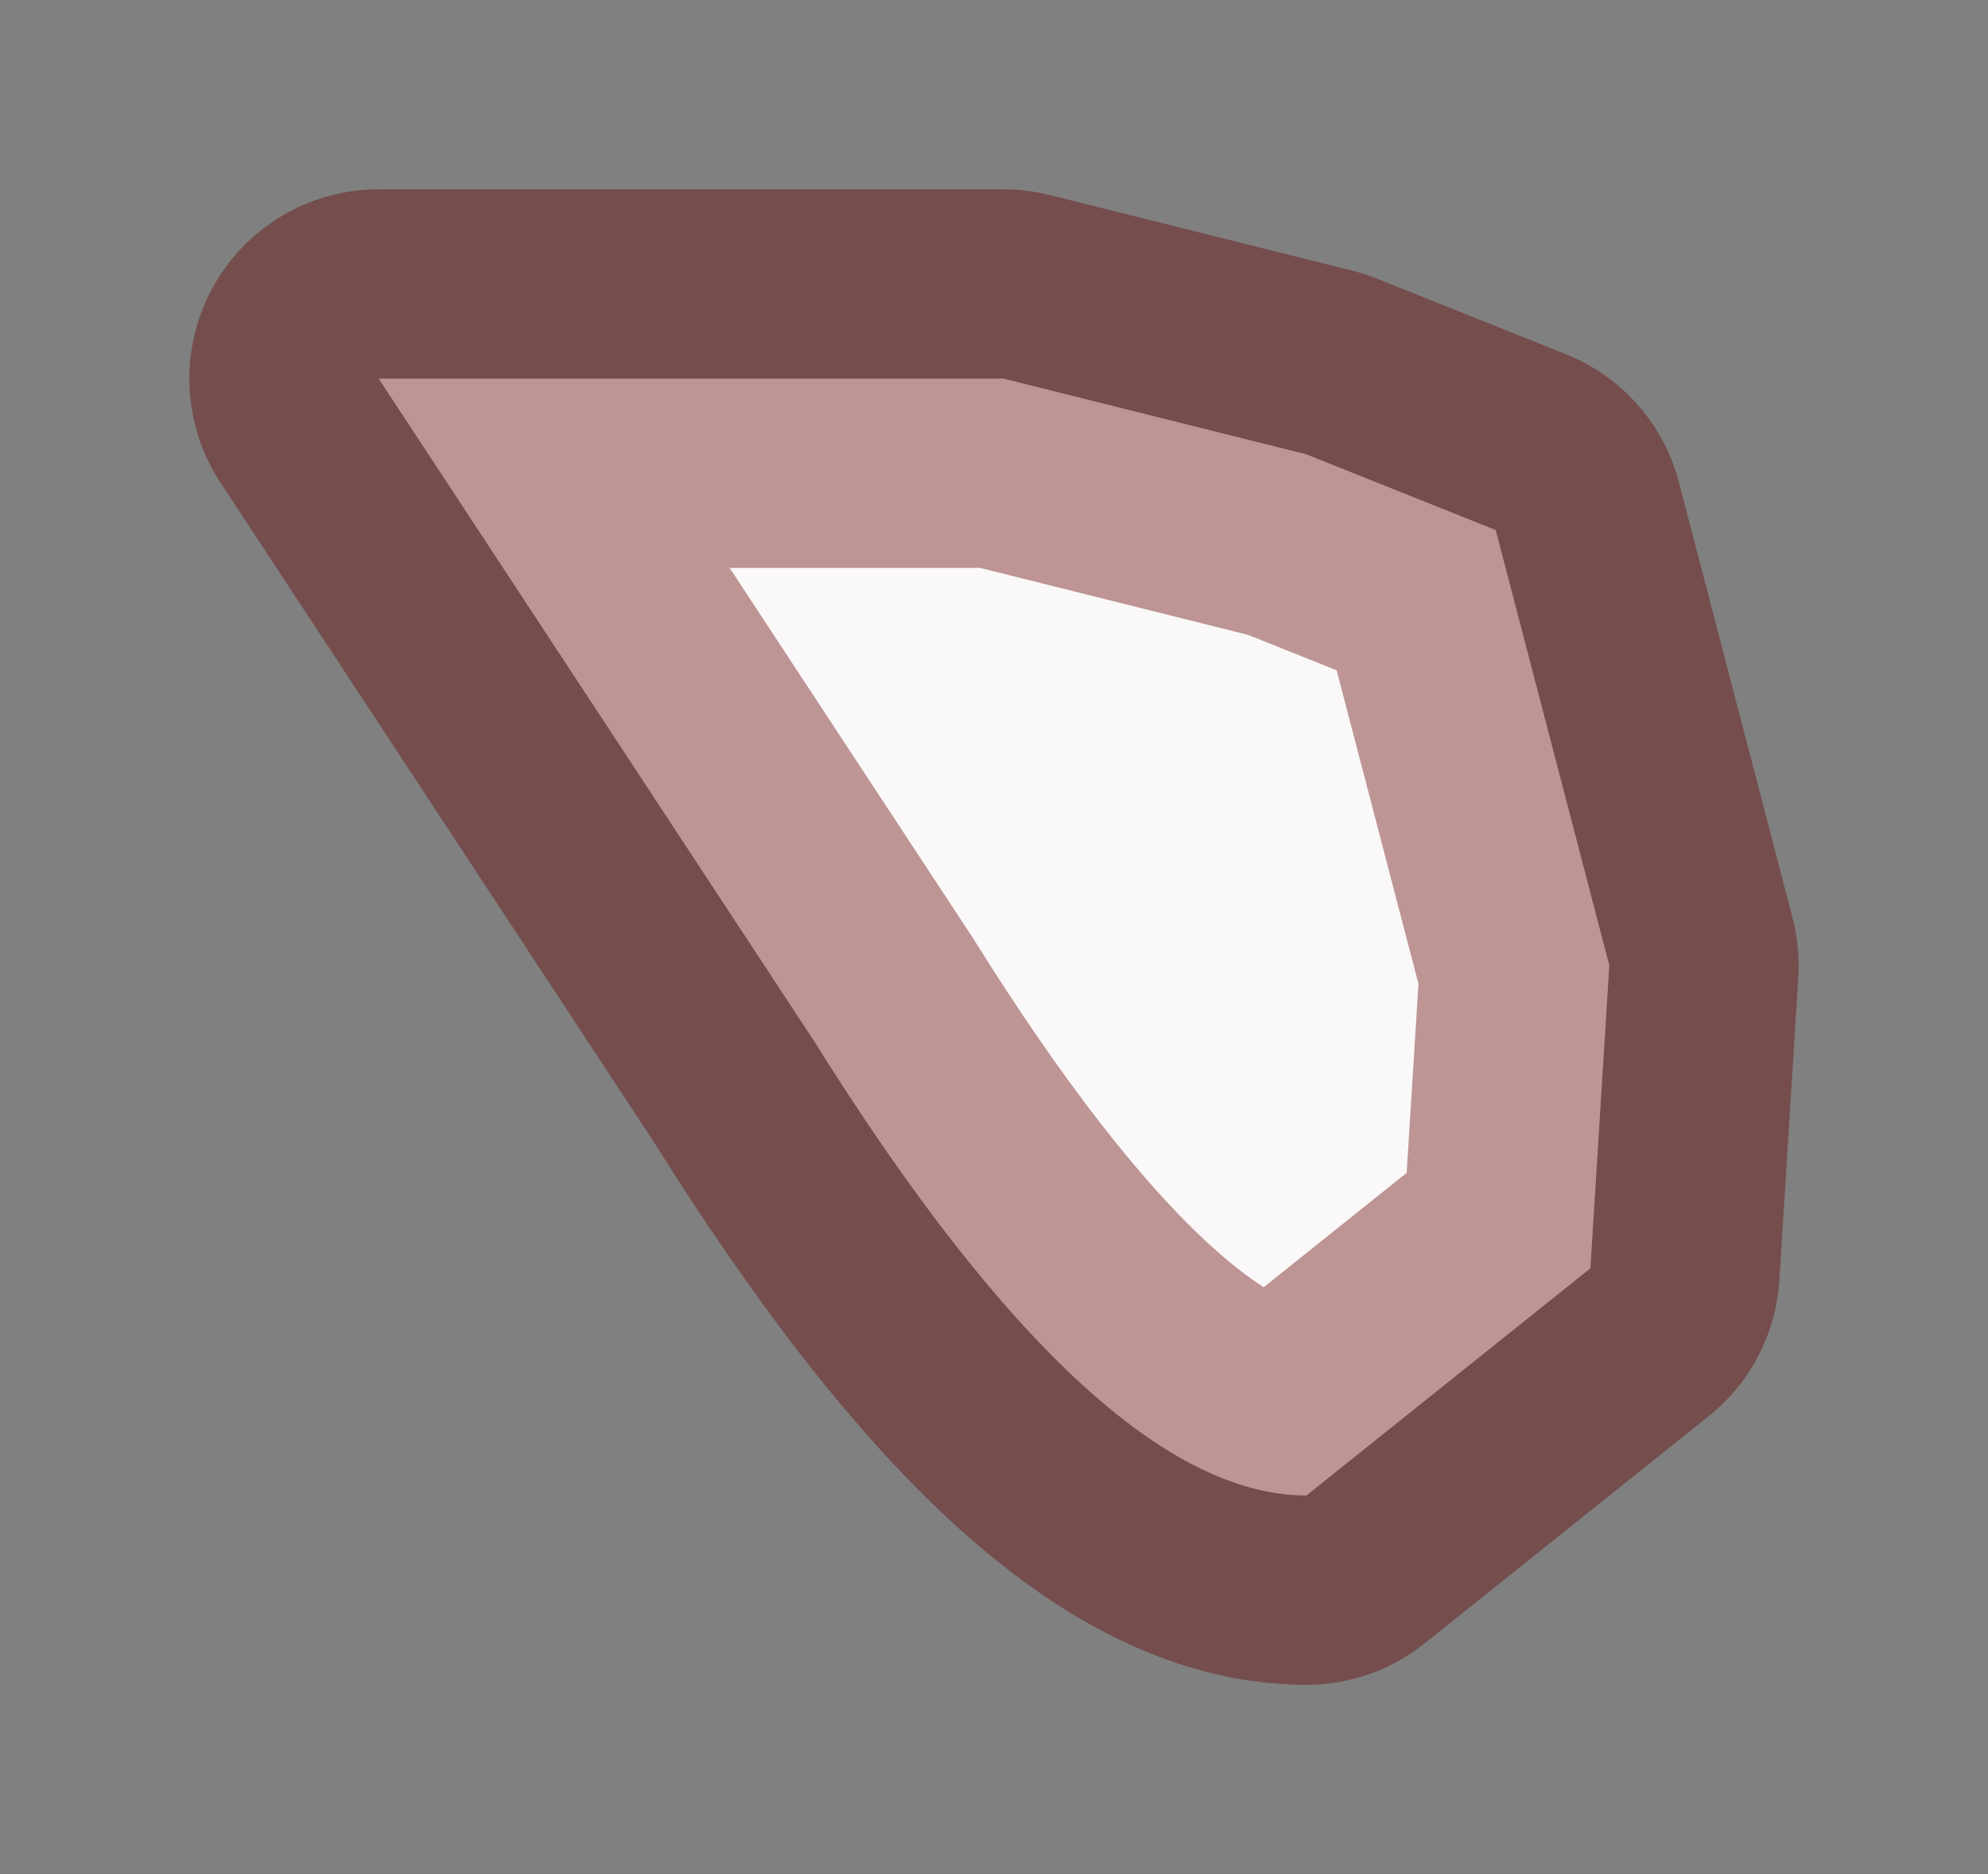 <?xml version="1.0" encoding="UTF-8" standalone="no"?>
<svg xmlns:xlink="http://www.w3.org/1999/xlink" height="4.95px" width="5.25px" xmlns="http://www.w3.org/2000/svg">
  <rect width="100%" height="100%" fill="#808080" stroke="none"/>
  <g transform="matrix(1.0, 0.0, 0.0, 1.0, 2.65, 2.45)">
    <path d="M0.0 -1.45 L0.8 -1.25 1.3 -1.05 1.6 0.1 1.55 0.9 0.8 1.5 Q0.25 1.5 -0.5 0.3 L-1.65 -1.45 0.0 -1.45" fill="#faf8f8" fill-rule="evenodd" stroke="none"/>
    <path d="M0.0 -1.45 L-1.65 -1.45 -0.5 0.3 Q0.25 1.5 0.8 1.5 L1.55 0.9 1.6 0.1 1.3 -1.05 0.8 -1.25 0.0 -1.45 Z" fill="none" stroke="#660000" stroke-linecap="round" stroke-linejoin="round" stroke-opacity="0.4" stroke-width="1"/>
  </g>
</svg>